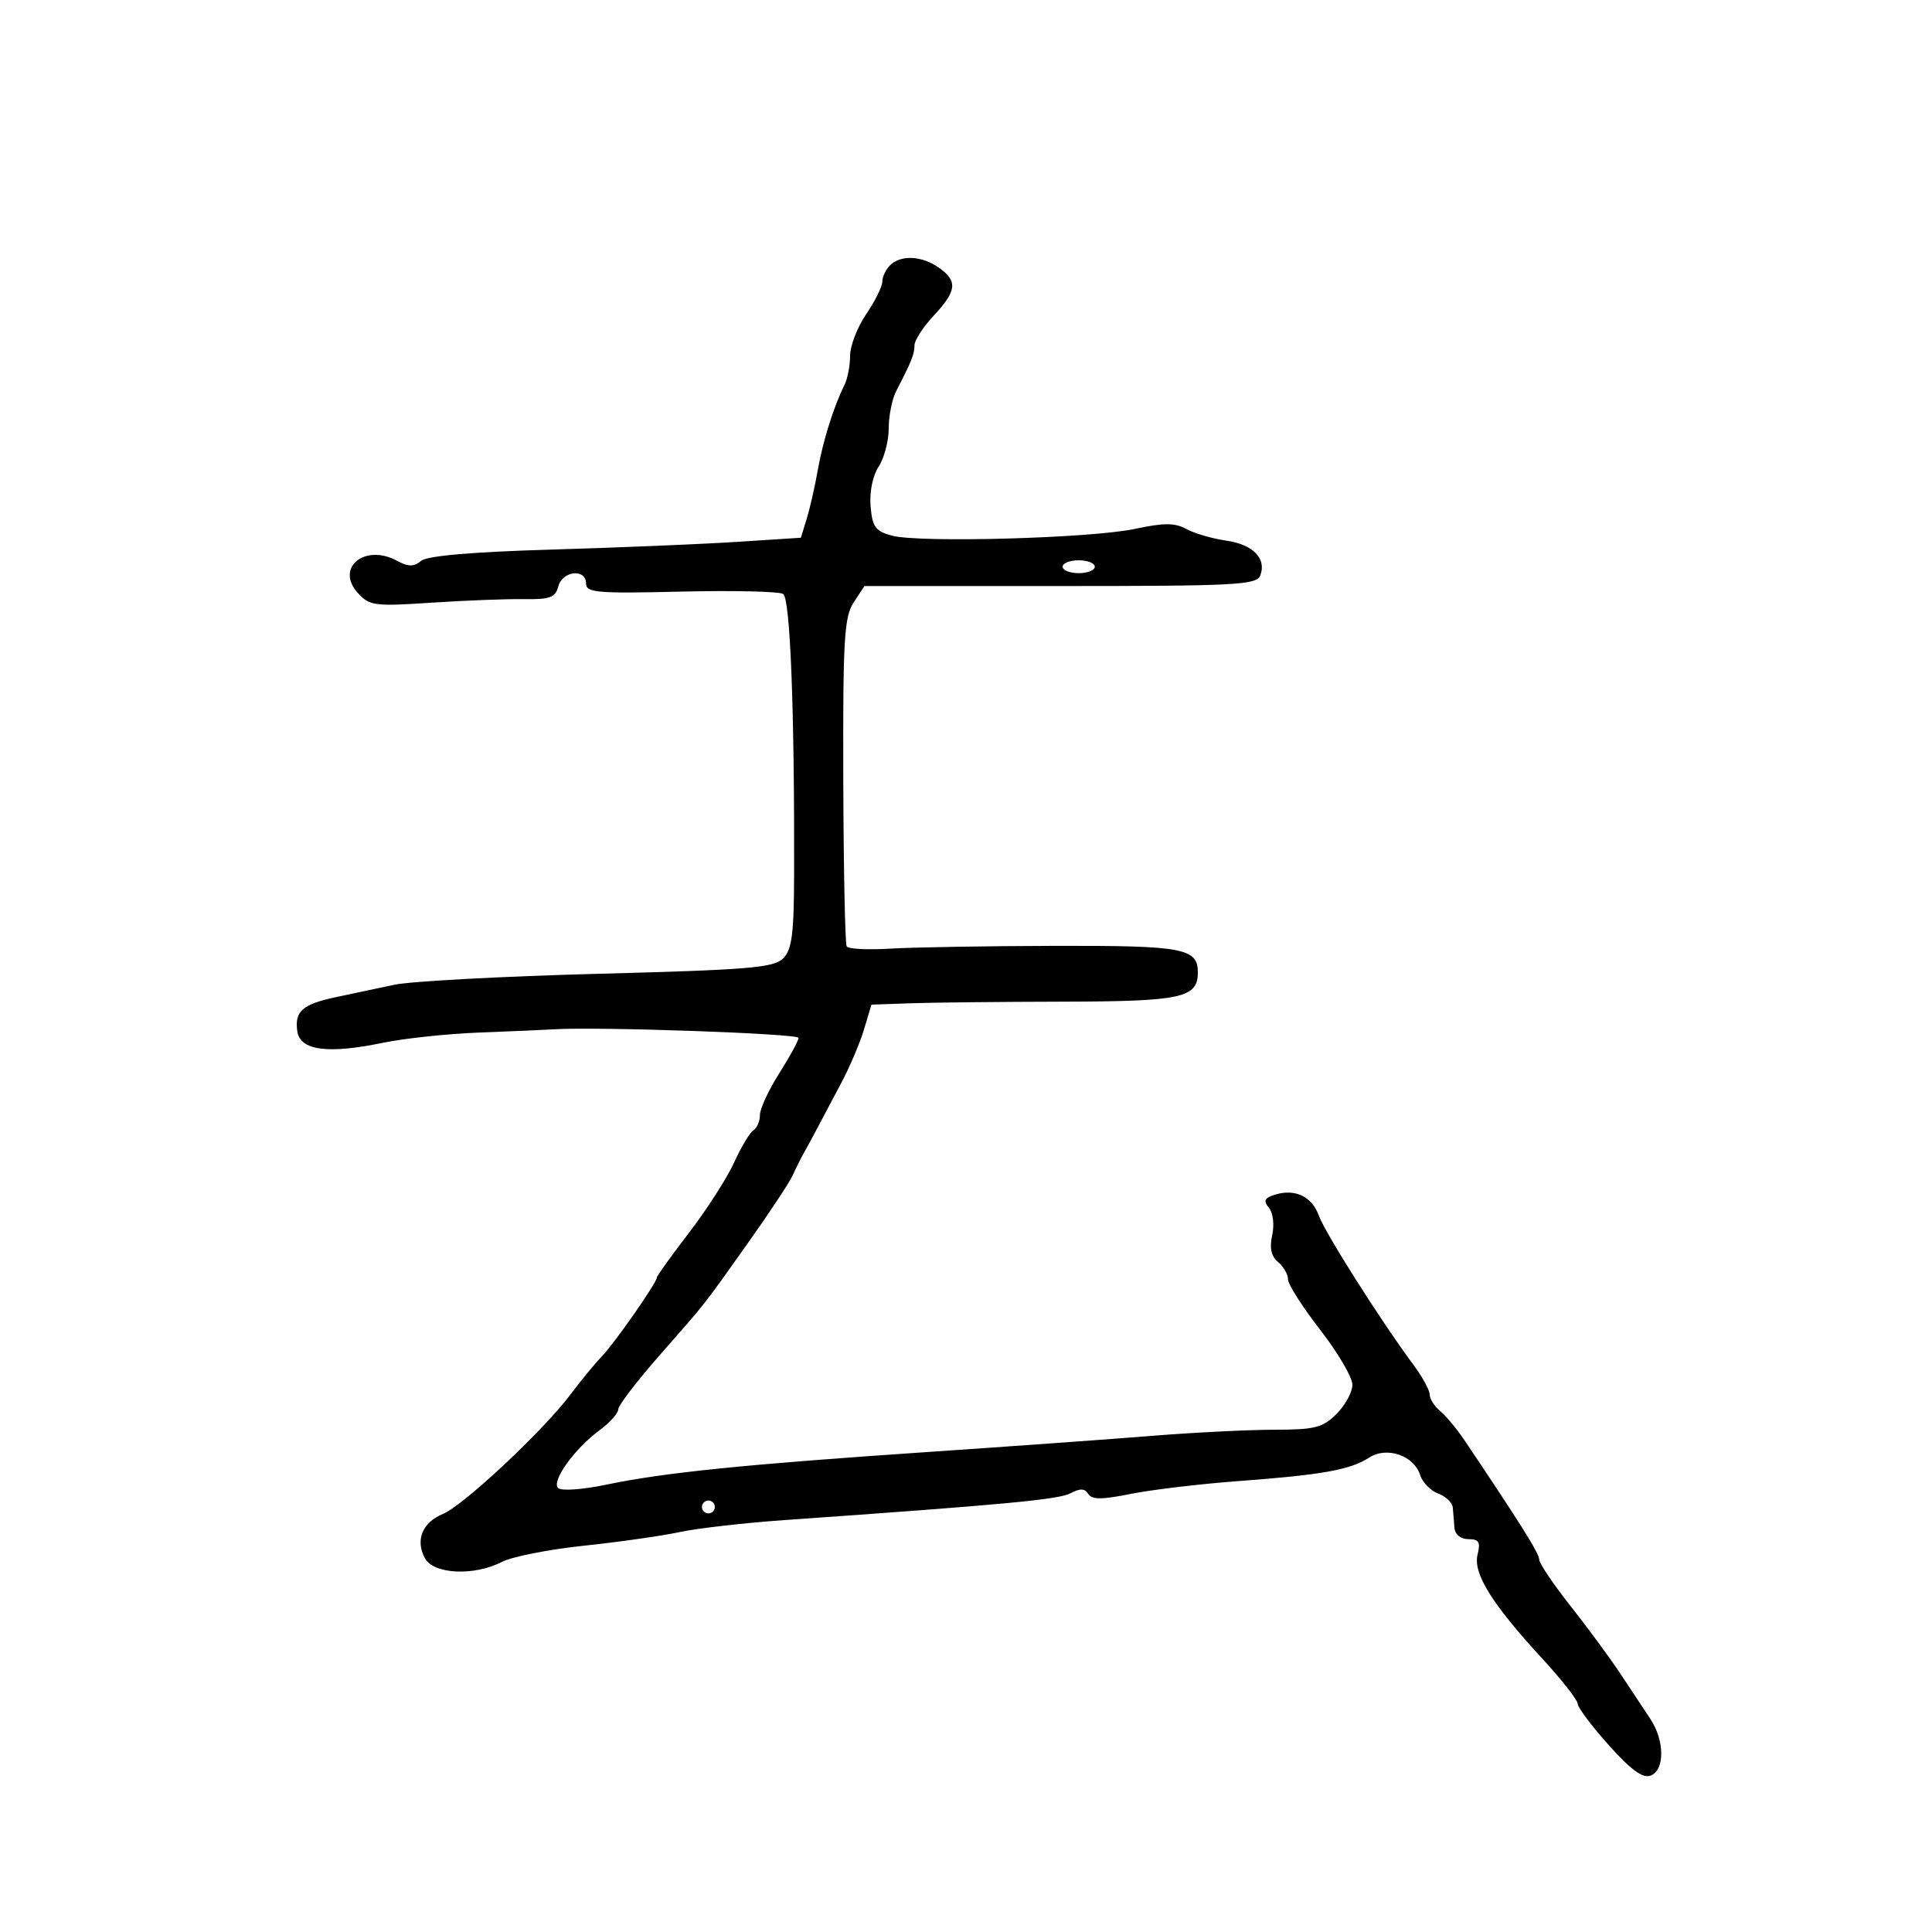 <svg xmlns="http://www.w3.org/2000/svg" width="300" height="300" viewBox="0 0 300 300" version="1.1">
	<path d="M 138.200 41.200 C 137.540 41.860, 137 43.009, 137 43.753 C 137 44.497, 135.875 46.762, 134.500 48.785 C 133.125 50.809, 132 53.716, 132 55.246 C 132 56.775, 131.610 58.809, 131.134 59.764 C 129.465 63.111, 127.762 68.541, 126.984 73 C 126.551 75.475, 125.785 78.850, 125.280 80.500 L 124.361 83.500 114.431 84.141 C 108.969 84.494, 96.025 85.032, 85.667 85.338 C 73.209 85.705, 66.343 86.301, 65.383 87.097 C 64.250 88.038, 63.421 88.028, 61.597 87.052 C 56.625 84.391, 52.039 88.174, 55.542 92.049 C 57.375 94.076, 58.107 94.174, 67 93.585 C 72.225 93.239, 78.673 92.990, 81.329 93.033 C 85.396 93.098, 86.243 92.786, 86.696 91.055 C 87.332 88.622, 91 88.242, 91 90.609 C 91 92.030, 92.717 92.176, 105.750 91.865 C 113.862 91.672, 121 91.836, 121.611 92.230 C 122.707 92.936, 123.383 110.296, 123.309 135.826 C 123.283 145.052, 122.967 147.462, 121.603 148.826 C 120.159 150.270, 116.229 150.597, 92.939 151.209 C 78.094 151.600, 63.822 152.366, 61.224 152.913 C 58.626 153.459, 54.551 154.324, 52.170 154.834 C 46.941 155.953, 45.726 157.026, 46.165 160.135 C 46.589 163.126, 50.896 163.702, 59.496 161.918 C 62.798 161.232, 69.550 160.518, 74.500 160.331 C 79.450 160.143, 84.625 159.918, 86 159.831 C 92.789 159.400, 124 160.493, 124 161.162 C 124 161.585, 122.650 164.059, 121 166.661 C 119.350 169.263, 118 172.177, 118 173.137 C 118 174.097, 117.549 175.161, 116.997 175.502 C 116.446 175.842, 115.098 178.089, 114.003 180.494 C 112.907 182.898, 109.759 187.805, 107.006 191.397 C 104.252 194.989, 102 198.124, 102 198.363 C 102 199.156, 95.450 208.549, 93.457 210.614 C 92.381 211.729, 90.174 214.410, 88.554 216.571 C 84.361 222.164, 71.998 233.738, 68.783 235.081 C 65.569 236.423, 64.465 239.132, 65.980 241.962 C 67.317 244.462, 73.630 244.760, 77.946 242.528 C 79.512 241.718, 85.227 240.589, 90.647 240.019 C 96.066 239.448, 102.750 238.497, 105.500 237.905 C 108.250 237.312, 115.675 236.465, 122 236.022 C 155.909 233.646, 164.417 232.847, 166.244 231.869 C 167.717 231.081, 168.449 231.109, 168.984 231.974 C 169.544 232.881, 171.078 232.880, 175.607 231.968 C 178.848 231.316, 186.450 230.415, 192.500 229.966 C 205.344 229.014, 209.708 228.224, 212.615 226.327 C 215.315 224.565, 219.549 226.004, 220.502 229.007 C 220.873 230.175, 222.146 231.489, 223.333 231.927 C 224.519 232.366, 225.536 233.349, 225.592 234.113 C 225.649 234.876, 225.764 236.287, 225.848 237.250 C 225.938 238.289, 226.821 239, 228.019 239 C 229.649 239, 229.922 239.461, 229.438 241.391 C 228.706 244.308, 231.638 249.030, 239.440 257.500 C 242.480 260.800, 244.974 263.977, 244.983 264.560 C 244.993 265.142, 247.165 268.036, 249.810 270.989 C 253.273 274.855, 255.093 276.178, 256.310 275.711 C 258.530 274.859, 258.496 270.260, 256.245 266.884 C 255.285 265.446, 253.198 262.296, 251.606 259.884 C 250.015 257.473, 246.527 252.736, 243.856 249.358 C 241.185 245.980, 239 242.732, 239 242.139 C 239 241.205, 236.027 236.464, 227.383 223.613 C 226.218 221.881, 224.530 219.855, 223.633 219.110 C 222.735 218.365, 222 217.208, 222 216.539 C 222 215.869, 220.860 213.787, 219.466 211.911 C 214.459 205.171, 205.756 191.446, 204.804 188.791 C 203.728 185.789, 201.077 184.523, 197.947 185.517 C 196.338 186.027, 196.141 186.465, 197.036 187.543 C 197.686 188.326, 197.904 190.159, 197.544 191.800 C 197.107 193.789, 197.389 195.078, 198.456 195.963 C 199.305 196.668, 200 197.878, 200 198.651 C 200 199.425, 202.250 202.957, 205 206.500 C 207.750 210.043, 210 213.876, 210 215.017 C 210 216.158, 208.895 218.195, 207.545 219.545 C 205.391 221.700, 204.200 222.001, 197.795 222.010 C 193.783 222.016, 185.325 222.439, 179 222.949 C 172.675 223.460, 156.925 224.594, 144 225.470 C 115.695 227.387, 103.092 228.667, 94.205 230.526 C 90.451 231.312, 87.145 231.545, 86.660 231.060 C 85.592 229.992, 89.197 224.970, 93.108 222.078 C 94.699 220.902, 96 219.451, 96 218.854 C 96 218.256, 98.813 214.562, 102.250 210.644 C 109.959 201.857, 108.930 203.163, 116.151 193 C 119.472 188.325, 122.596 183.600, 123.092 182.500 C 123.589 181.400, 124.376 179.825, 124.842 179 C 125.308 178.175, 126.272 176.392, 126.985 175.038 C 127.698 173.684, 129.348 170.571, 130.651 168.120 C 131.954 165.669, 133.537 161.939, 134.169 159.832 L 135.317 156 141.408 155.787 C 144.759 155.669, 155.418 155.557, 165.095 155.537 C 183.484 155.498, 186 154.952, 186 151 C 186 147.240, 183.758 146.823, 163.792 146.871 C 153.181 146.897, 141.671 147.092, 138.213 147.304 C 134.756 147.517, 131.723 147.361, 131.474 146.959 C 131.226 146.556, 130.987 134.955, 130.945 121.178 C 130.878 99.316, 131.083 95.804, 132.549 93.565 L 134.230 91 164.646 91 C 191.884 91, 195.128 90.829, 195.691 89.364 C 196.704 86.722, 194.573 84.541, 190.394 83.945 C 188.252 83.640, 185.478 82.832, 184.228 82.149 C 182.429 81.165, 180.767 81.160, 176.228 82.126 C 169.396 83.581, 142.758 84.321, 138.500 83.175 C 135.930 82.483, 135.455 81.829, 135.185 78.607 C 134.999 76.388, 135.512 73.868, 136.435 72.459 C 137.296 71.145, 138 68.473, 138 66.522 C 138 64.570, 138.520 61.966, 139.156 60.736 C 141.564 56.079, 142 54.987, 142 53.619 C 142 52.845, 143.350 50.766, 145 49 C 148.581 45.167, 148.741 43.632, 145.777 41.557 C 143.124 39.698, 139.856 39.544, 138.200 41.200 M 165 88 C 165 88.550, 166.125 89, 167.500 89 C 168.875 89, 170 88.550, 170 88 C 170 87.450, 168.875 87, 167.500 87 C 166.125 87, 165 87.450, 165 88 M 109 234 C 109 234.550, 109.450 235, 110 235 C 110.550 235, 111 234.550, 111 234 C 111 233.450, 110.550 233, 110 233 C 109.450 233, 109 233.450, 109 234" stroke="none" fill="black" fill-rule="evenodd"/>
</svg>